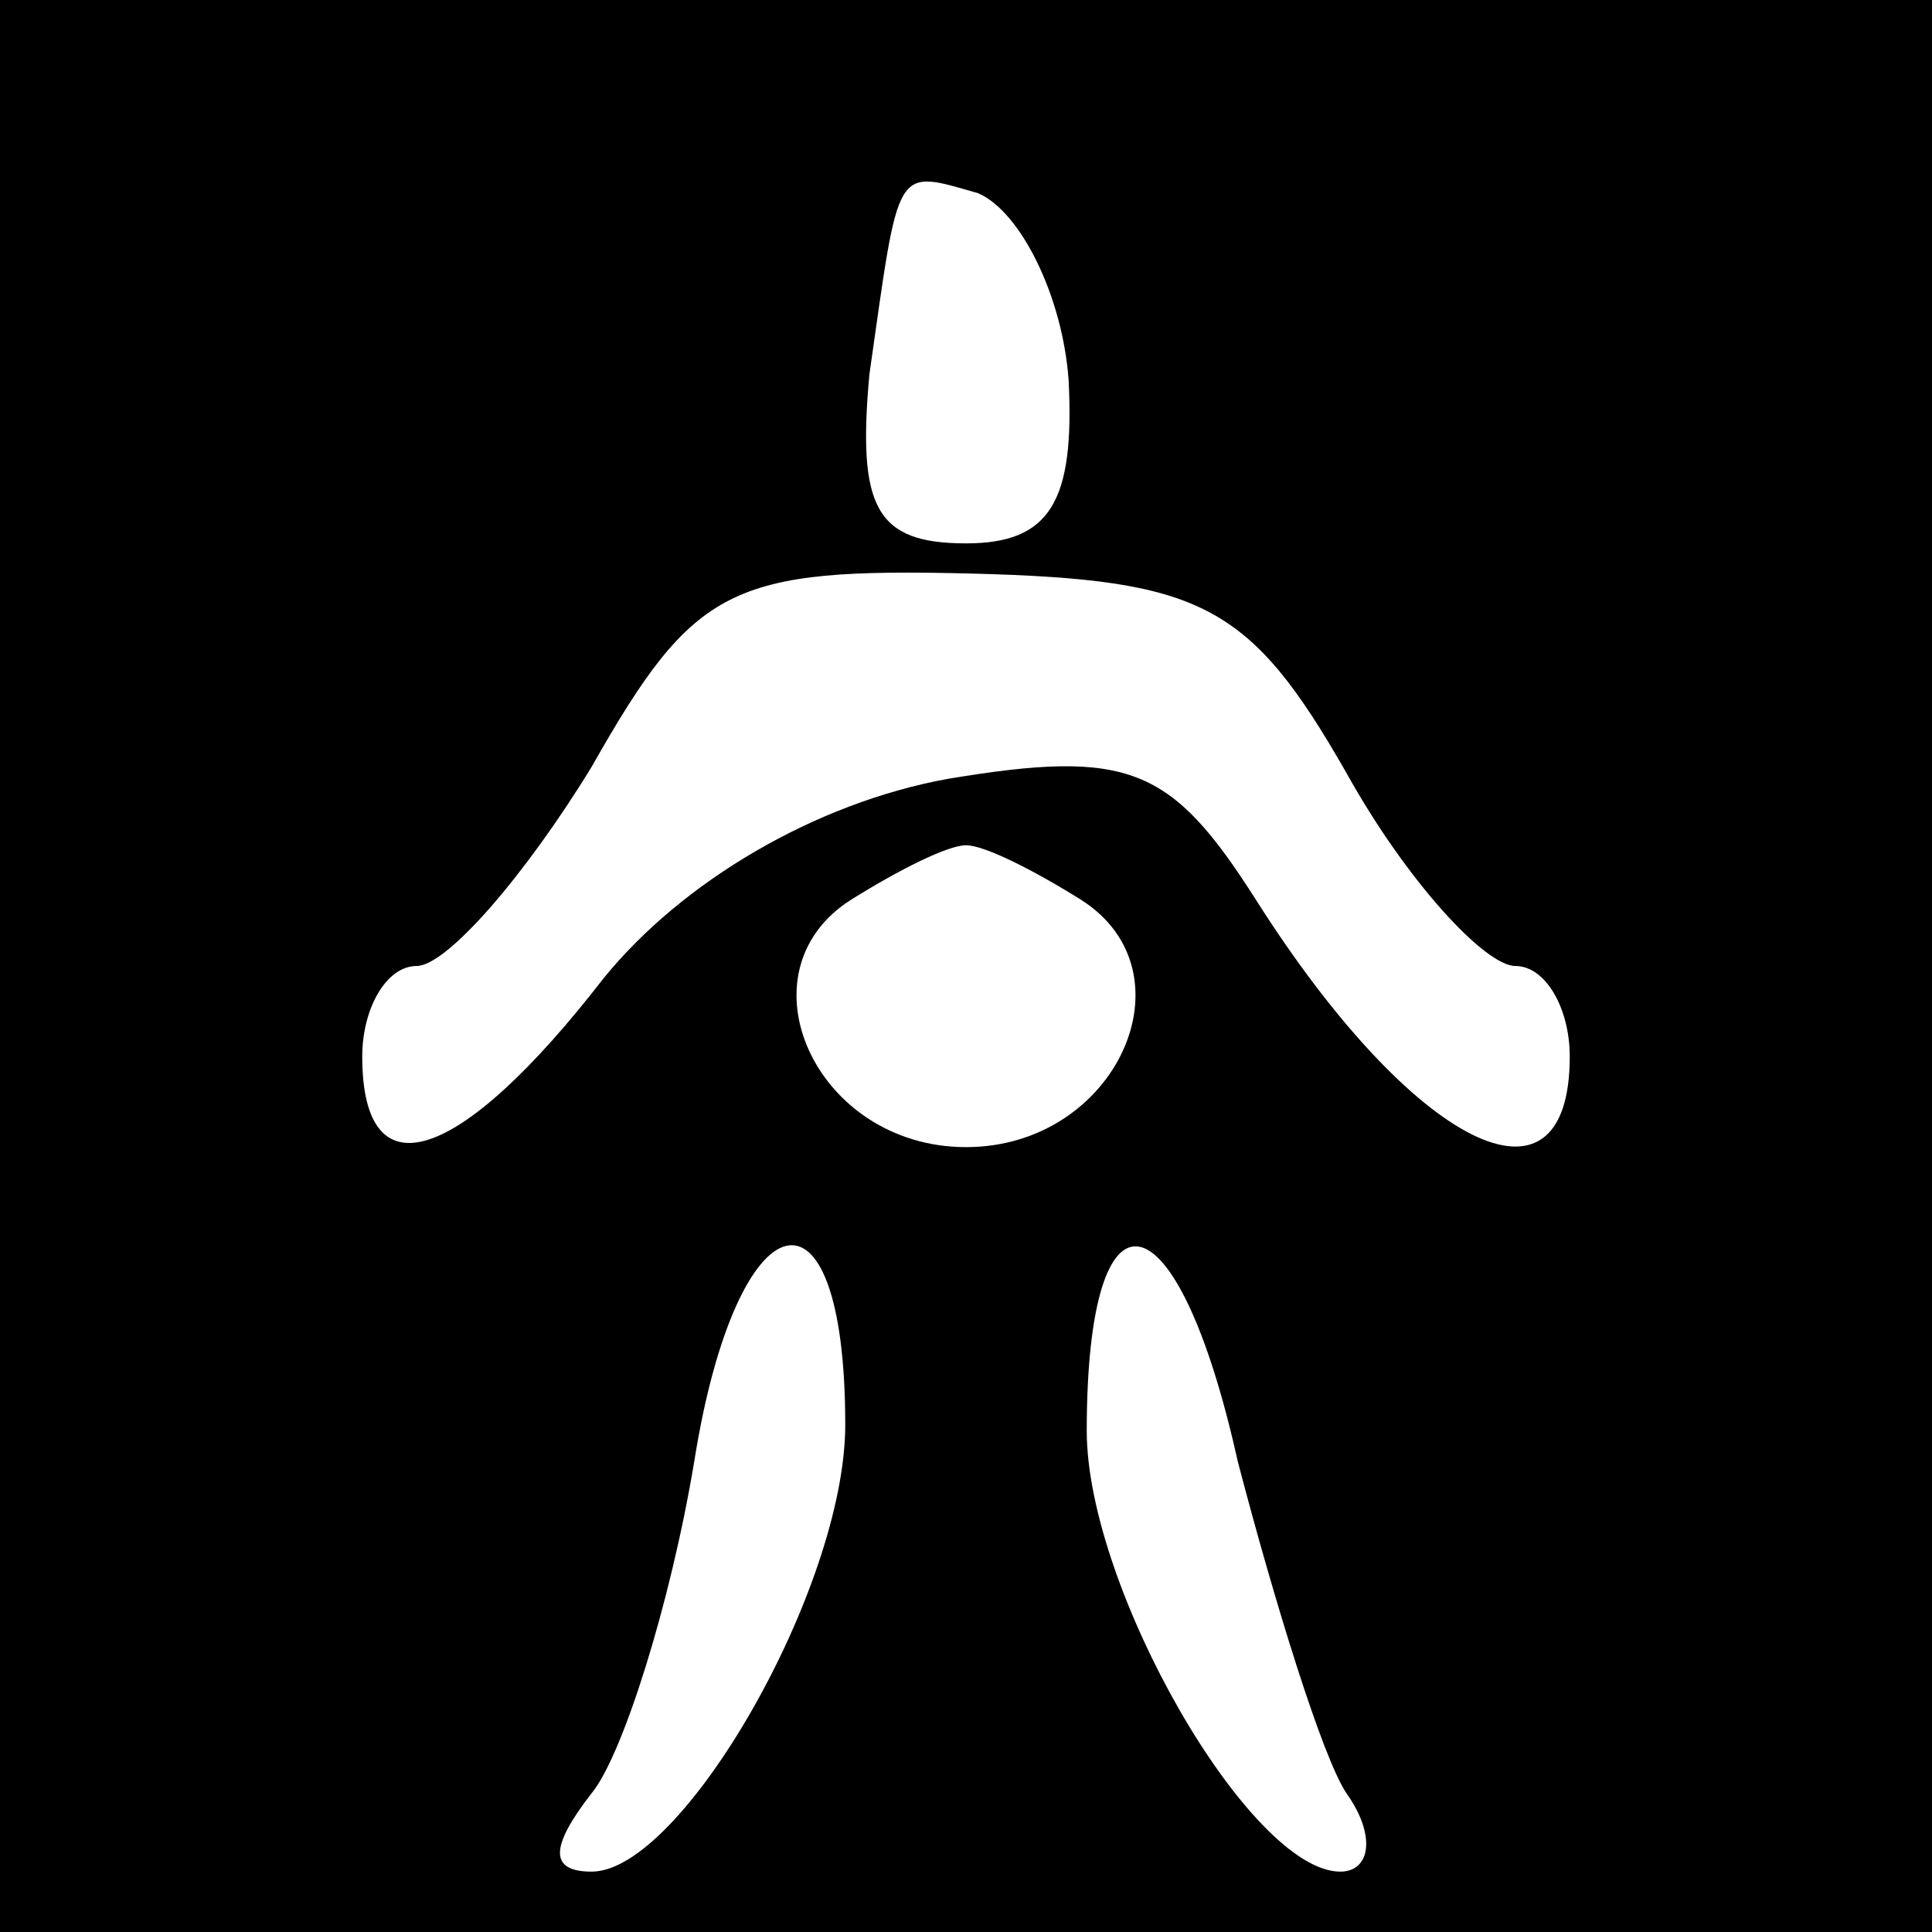 <?xml version="1.0" standalone="no"?>
<!DOCTYPE svg PUBLIC "-//W3C//DTD SVG 20010904//EN"
 "http://www.w3.org/TR/2001/REC-SVG-20010904/DTD/svg10.dtd">
<svg version="1.0" xmlns="http://www.w3.org/2000/svg"
 width="32pt" height="32pt" viewBox="0 0 32 32"
 preserveAspectRatio="xMidYMid meet">
<rect x="0" y="0" width="32" height="32" fill="#808080" stroke="none"/>
<g transform="translate(0,32) scale(0.1,-0.1)"
fill="#000000" stroke="none">
<path fill="#000000" stroke="none" d="M0 160 l0 -160 160 0 160 0 0 160 0
160 -160 0 -160 0 0 -160z"/>
<path fill="#ffffff" stroke="none" d="M177 257 c1 -20 -3 -27 -17 -27 -15 0
-18 6 -16 28 5 35 4 34 18 30 7 -3 14 -17 15 -31z"/>
<path fill="#ffffff" stroke="none" d="M223 192 c10 -18 23 -32 28 -32 5 0 9
-7 9 -15 0 -28 -26 -15 -52 26 -14 22 -21 25 -51 20 -22 -4 -44 -17 -57 -33
-24 -31 -40 -36 -40 -13 0 8 4 15 9 15 5 0 18 15 29 33 17 30 23 33 63 32 38
-1 46 -5 62 -33z"/>
<path fill="#ffffff" stroke="none" d="M179 171 c19 -12 6 -41 -19 -41 -25 0
-38 29 -19 41 8 5 16 9 19 9 3 0 11 -4 19 -9z"/>
<path fill="#ffffff" stroke="none" d="M140 84 c0 -27 -27 -74 -42 -74 -7 0
-7 4 0 13 5 6 13 31 17 55 7 44 25 49 25 6z"/>
<path fill="#ffffff" stroke="none" d="M223 23 c5 -7 4 -13 -1 -13 -15 0 -42
47 -42 73 0 43 15 40 25 -5 6 -23 14 -49 18 -55z"/>
</g>
</svg>

